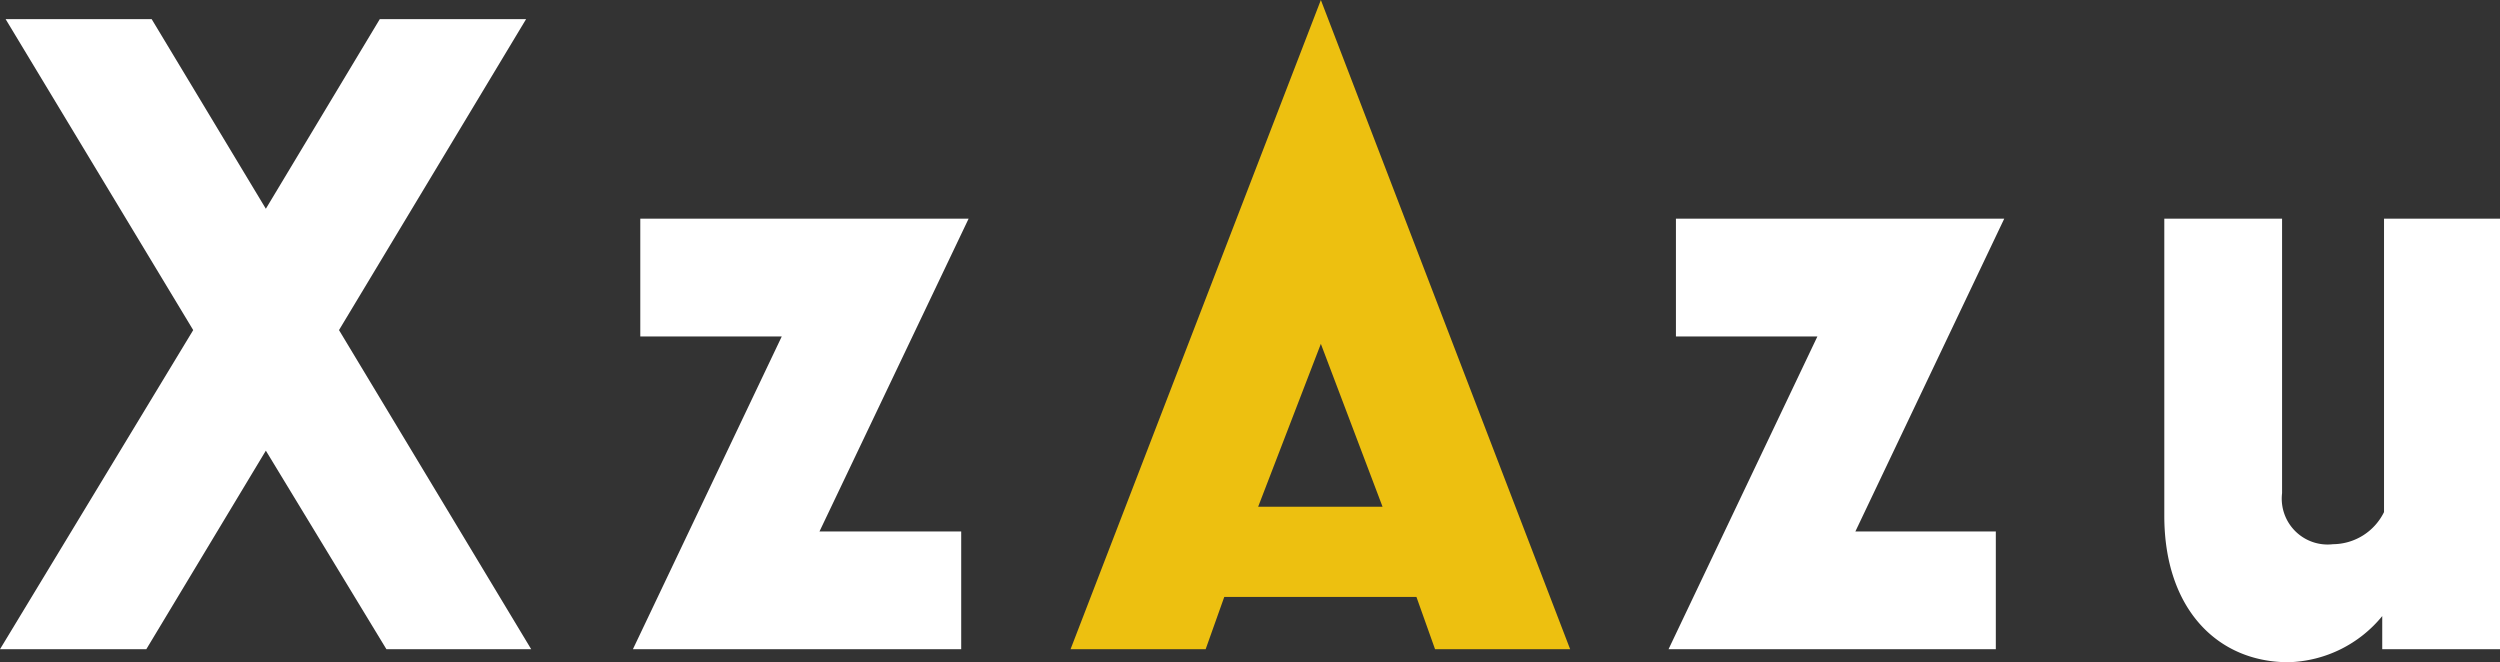 <?xml version="1.0" ?>
<svg xmlns="http://www.w3.org/2000/svg" data-name="Layer 1" viewBox="0 0 98.08 25.98">
	<rect x="0" y="0" width="98.08" height="25.98" fill="#333333" stroke="none"/>
	<defs>
		<style>.cls-1{fill:#fff;}.cls-2{fill:#edc010;}</style>
	</defs>
	<path class="cls-1" d="M15.86,29.12l-4.73-7.79L6.44,29.12H.7L8.28,16.6.92,4.4H6.65l4.48,7.44L15.6,4.4h5.74L14,16.6l7.54,12.52Z" transform="translate(-0.7 -3.65)"/>
	<path class="cls-1" d="M25.53,29.12l5.84-12.27H25.82V12.23H38.7L32.85,24.5h5.56v4.62Z" transform="translate(-0.7 -3.65)"/>
	<path class="cls-2" d="M56.27,27.07H48.73L48,29.12H42.7L52.52,3.65,62.3,29.12H57Zm-6.21-3.54h4.88l-2.42-6.39Z" transform="translate(-0.7 -3.65)"/>
	<path class="cls-1" d="M66.16,29.12,72,16.85H66.45V12.23H79.33L73.49,24.5H79v4.62Z" transform="translate(-0.7 -3.65)"/>
	<path class="cls-1" d="M94.16,27.82a4.92,4.92,0,0,1-3.68,1.81c-2.78,0-4.87-2.09-4.87-5.74V12.23h4.62V23a1.8,1.8,0,0,0,2,2,2.25,2.25,0,0,0,2-1.26V12.23h4.62V29.12H94.16Z" transform="translate(-0.7 -3.65)"/>
</svg>